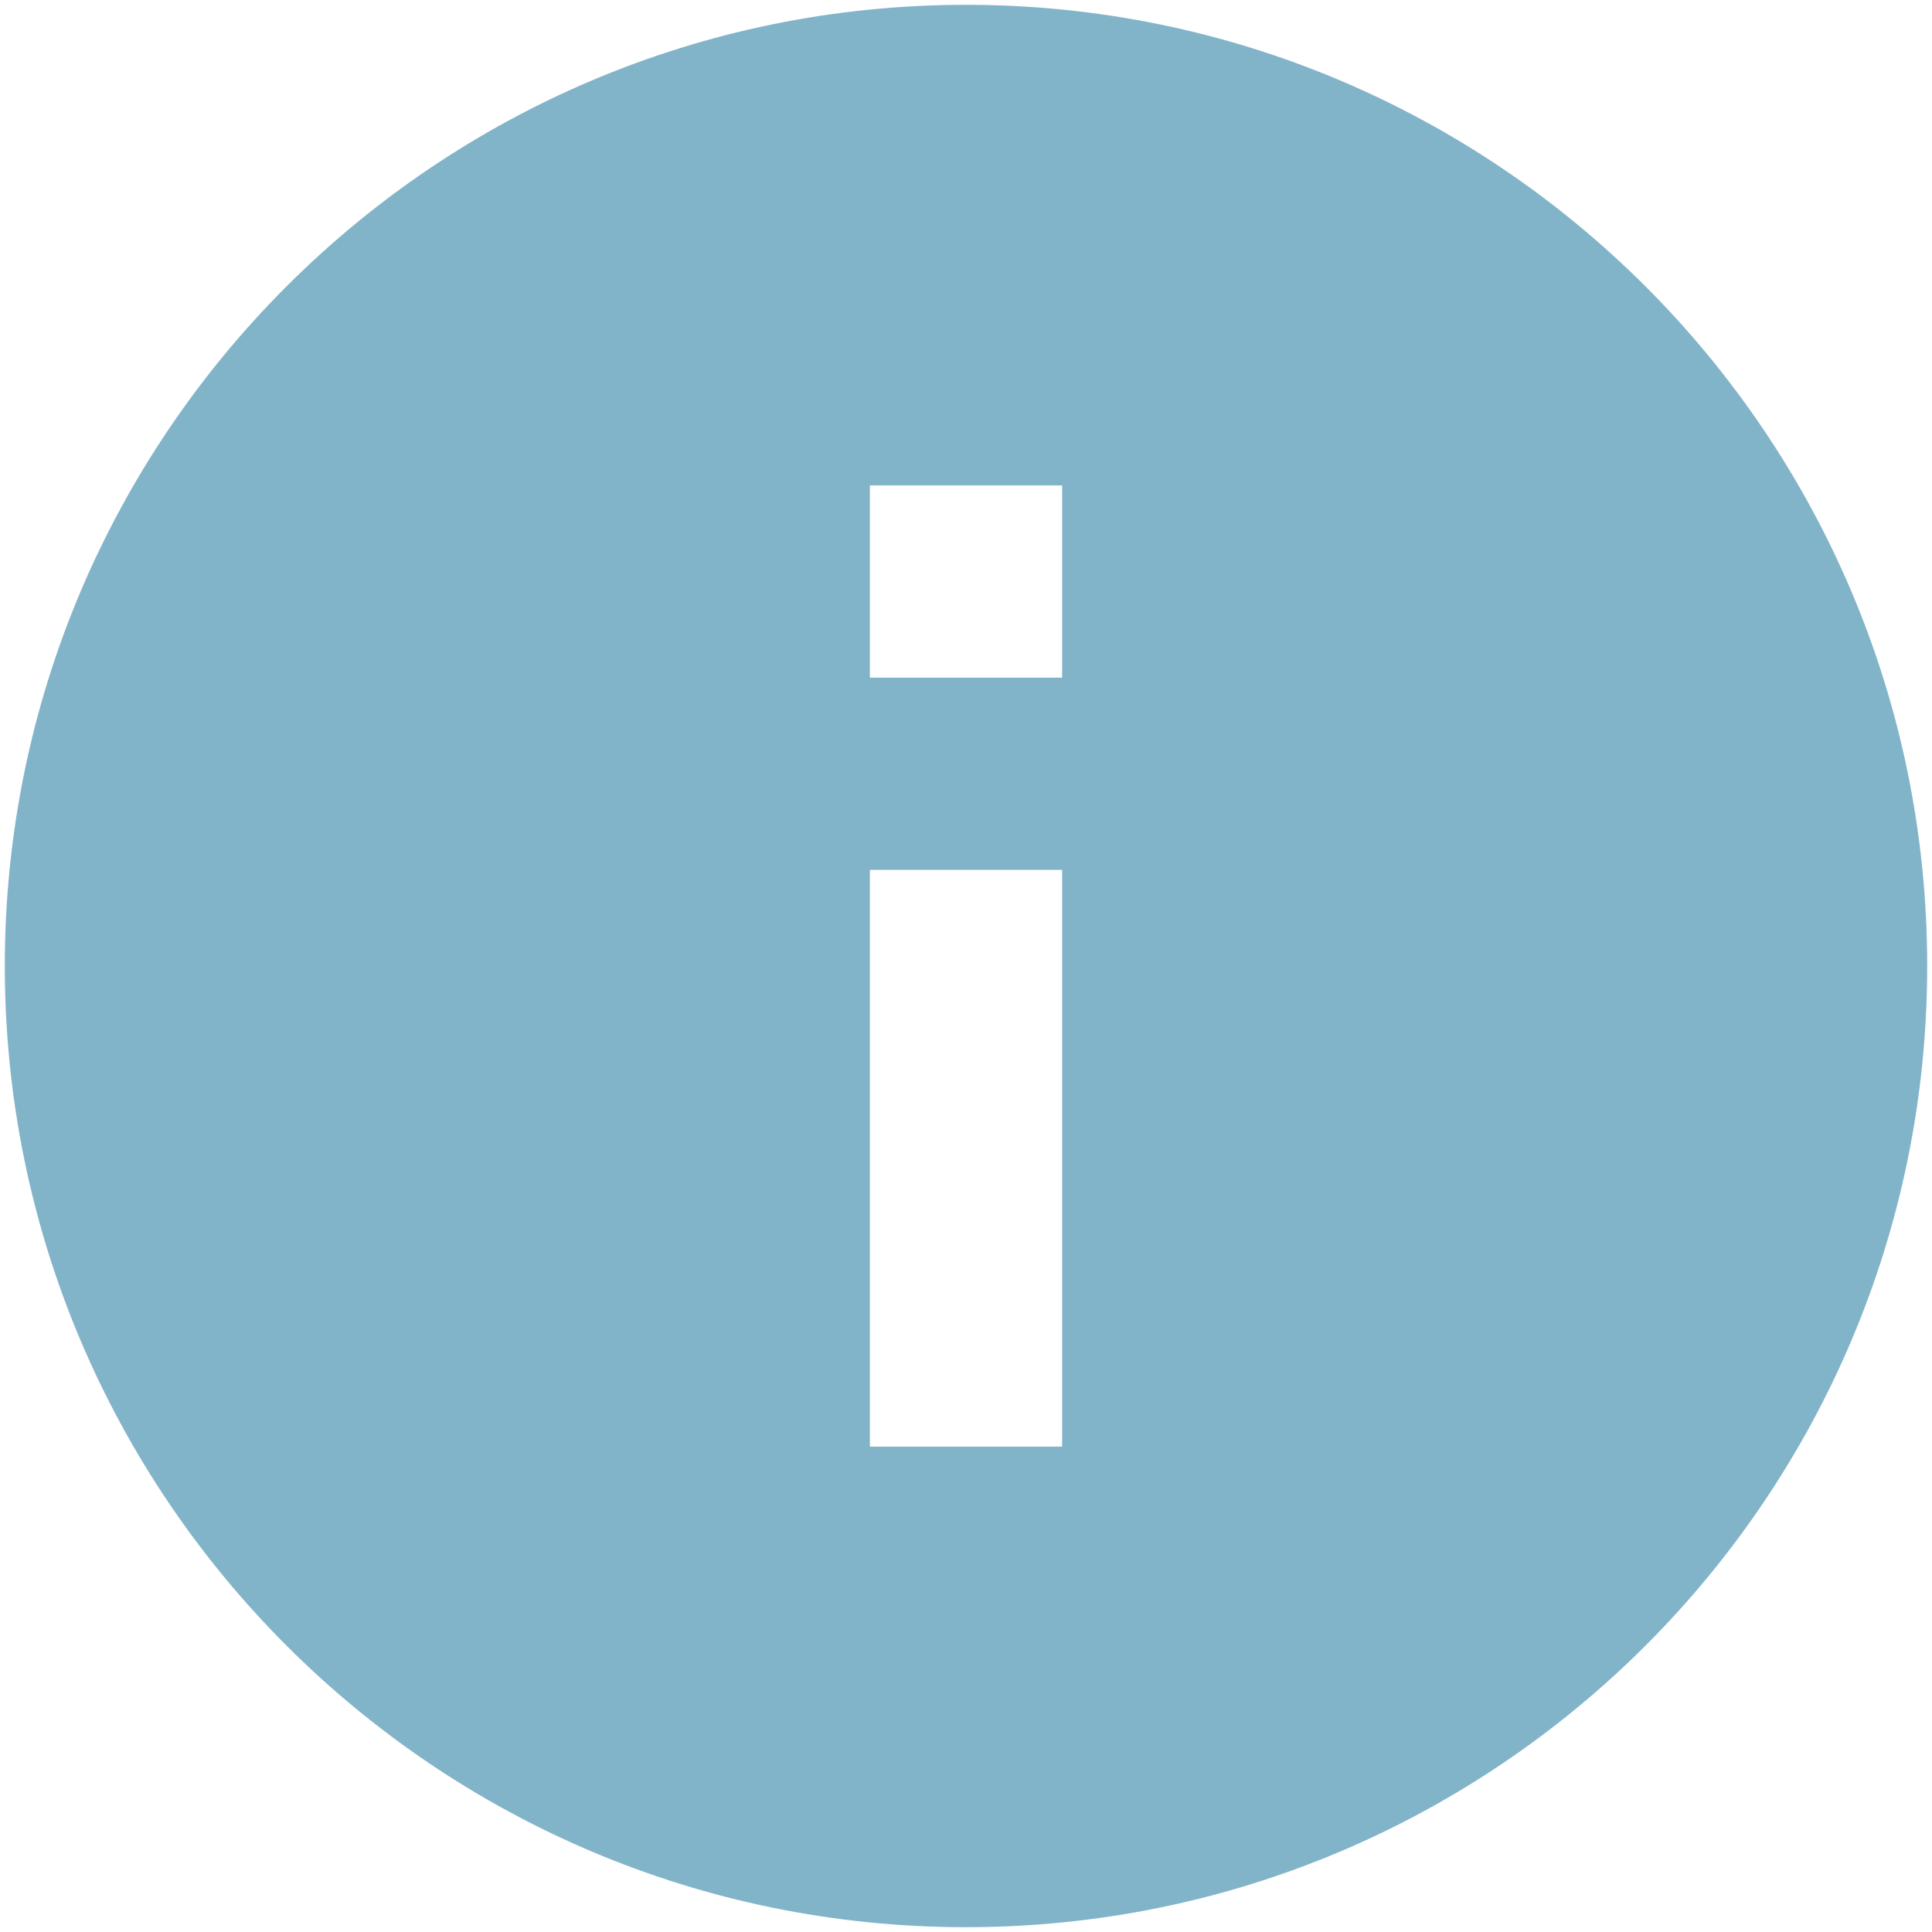 <svg width="134" height="134" viewBox="0 0 134 134" fill="none" xmlns="http://www.w3.org/2000/svg">
<path fill-rule="evenodd" clip-rule="evenodd" d="M67 0.334C30.2 0.334 0.333 30.201 0.333 67.001C0.333 103.801 30.2 133.667 67 133.667C103.8 133.667 133.667 103.801 133.667 67.001C133.667 30.201 103.8 0.334 67 0.334ZM73.667 100.334H60.333V60.334H73.667V100.334ZM73.667 47.001H60.333V33.667H73.667V47.001Z" fill="#82B4C9"/>
</svg>
